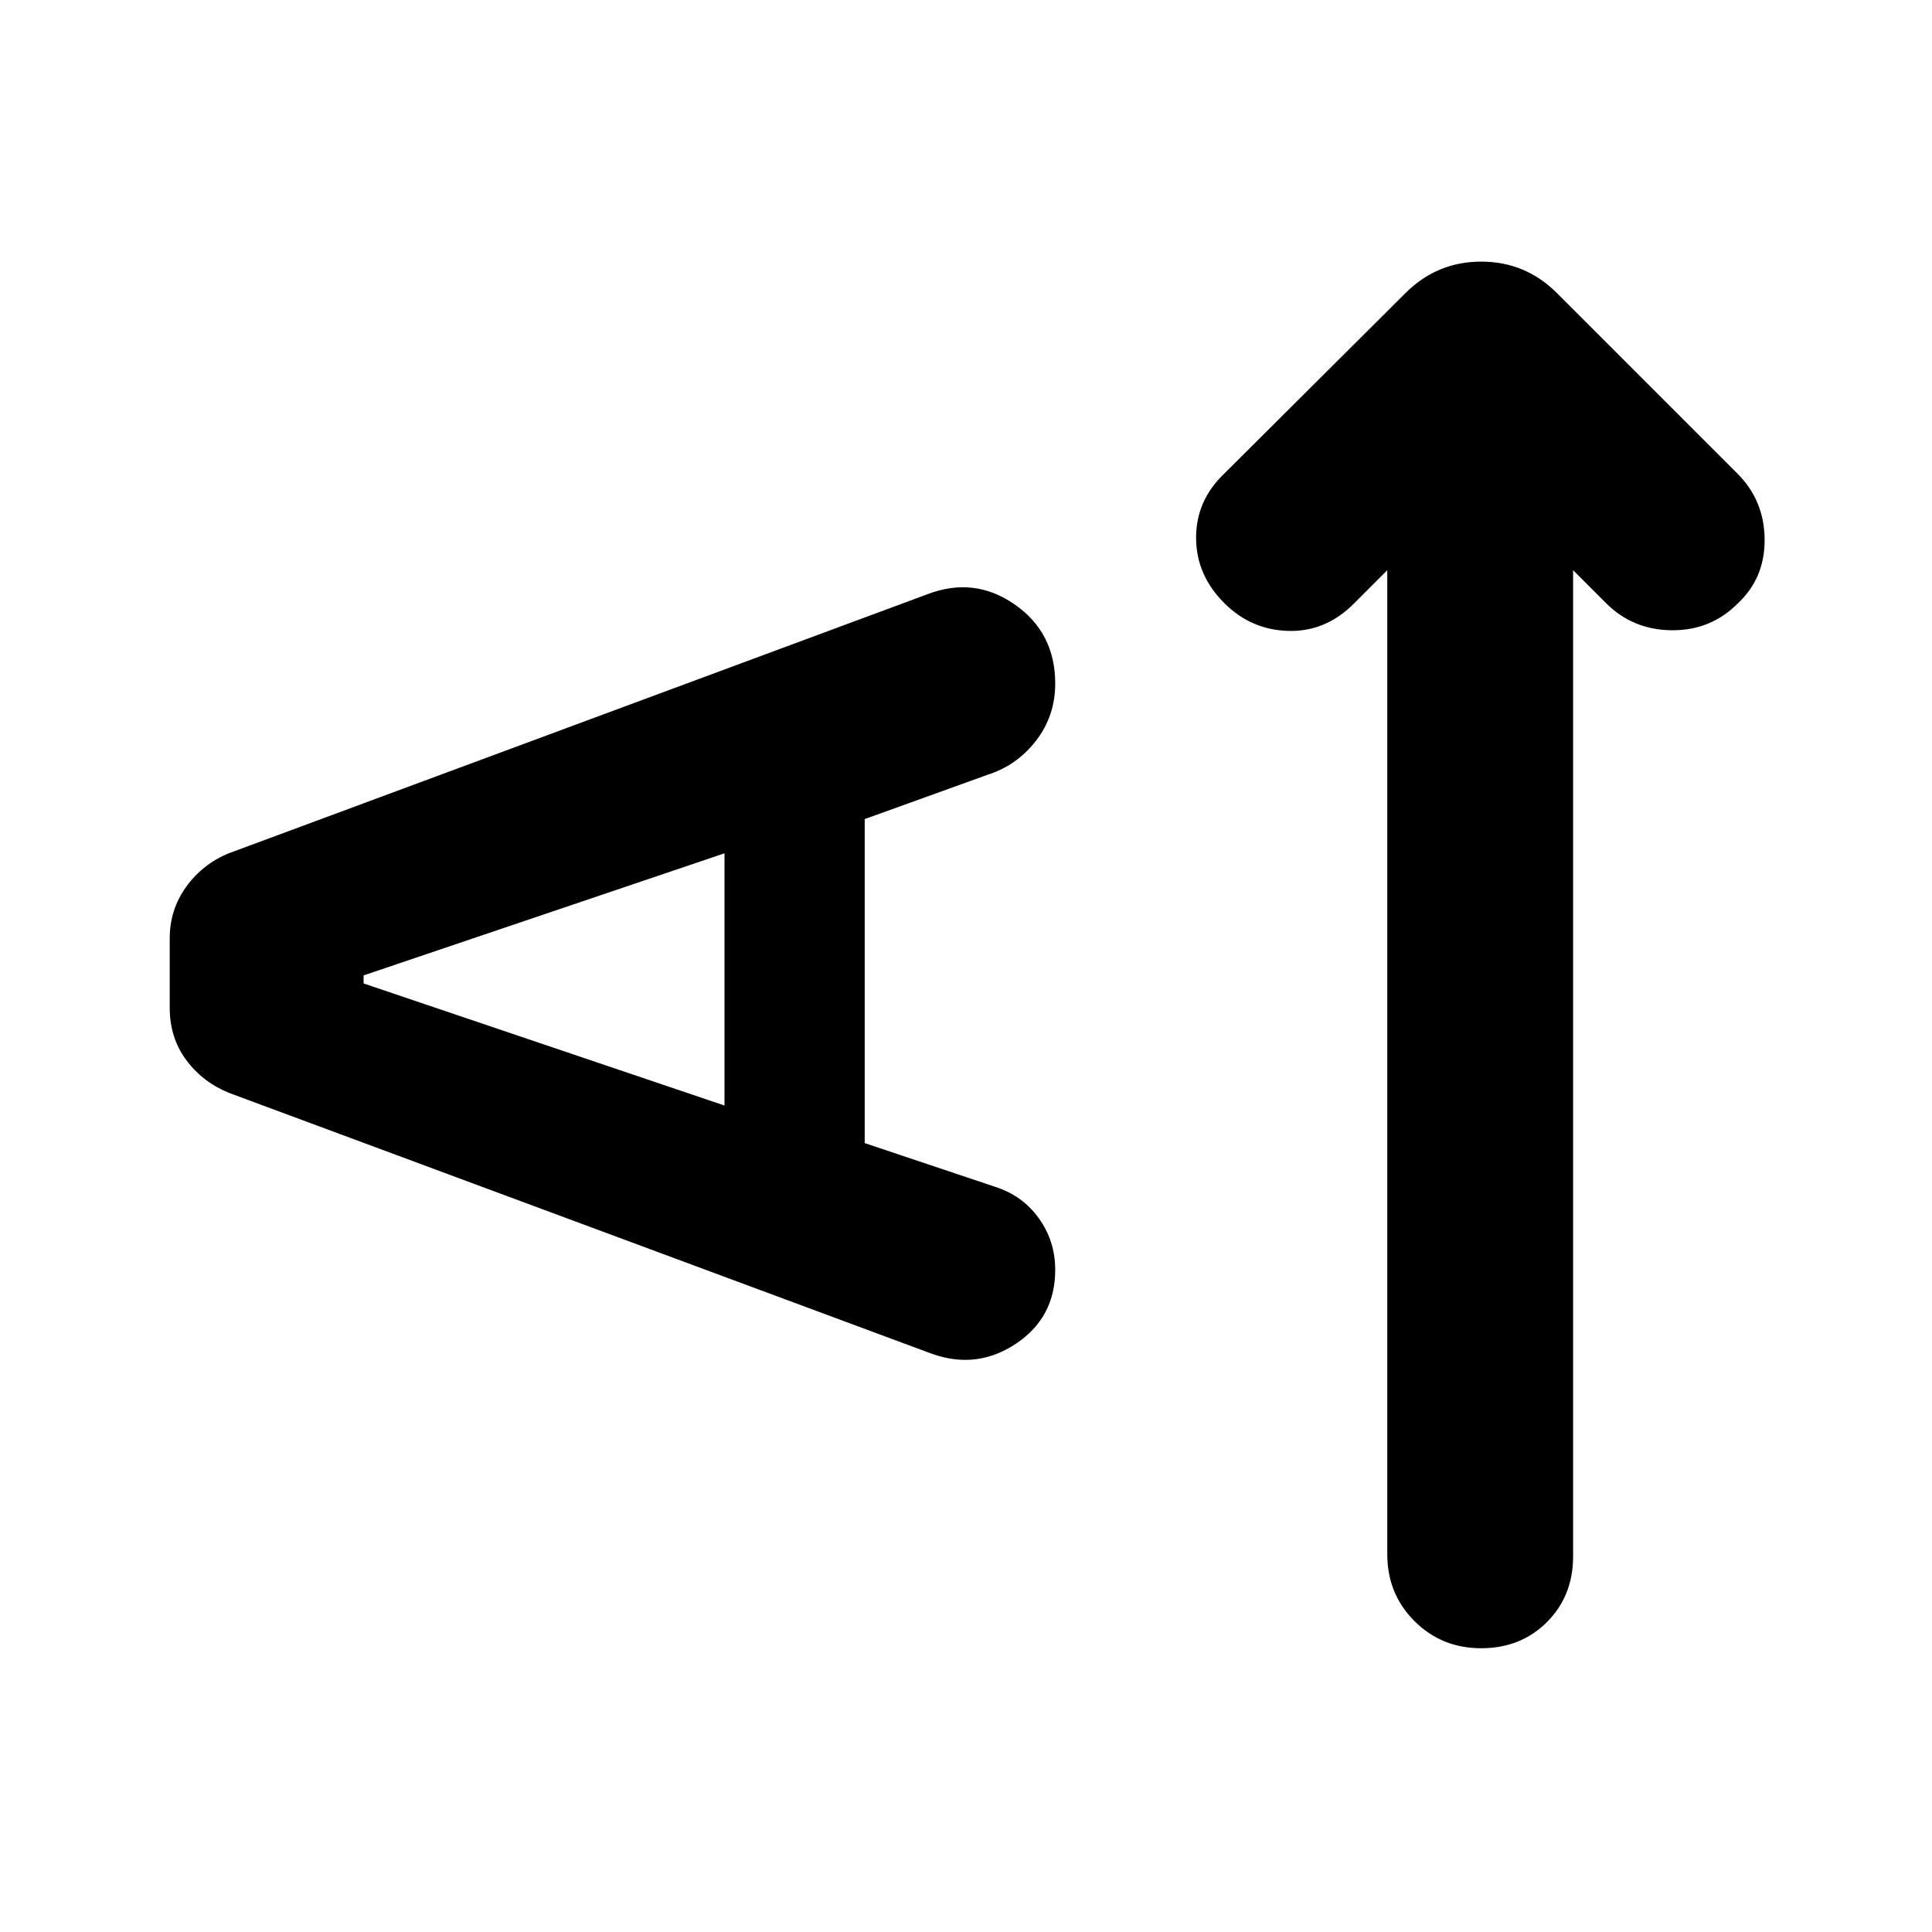 <svg xmlns="http://www.w3.org/2000/svg" height="40" viewBox="0 -960 960 960" width="40"><path d="M689.33-676.67 672.67-660q-14 14-32.5 13.5t-31.84-13.83q-14-14-14-32.5t14-31.84l90-89.66Q714-830 736-830t37.67 15.67l89.66 89.66q13.34 13.34 13.5 32.67.17 19.33-13.5 32-13.33 13.33-32.66 13.17-19.34-.17-32.67-13.5l-16.33-16.34v490q0 19.67-13 32.67T736-141q-19.67 0-33.17-13.5t-13.5-33.17v-489ZM429.67-392l64.66 21.67Q508-366 516.17-354.67q8.16 11.34 8.16 25.67 0 23.67-19.5 36.67t-41.83 5L113.67-417q-13-5.33-21.17-16.33-8.17-11-8.17-26v-34.34q0-14.33 8.17-25.66 8.17-11.34 21.17-16.67l347-128.67q23.33-9 43.5 5 20.16 14 20.16 39.34 0 16-9.5 28.33-9.5 12.33-24.16 17l-61 22v161ZM360-410.67V-536l-179.33 60.67v4L360-410.67Z"/></svg>